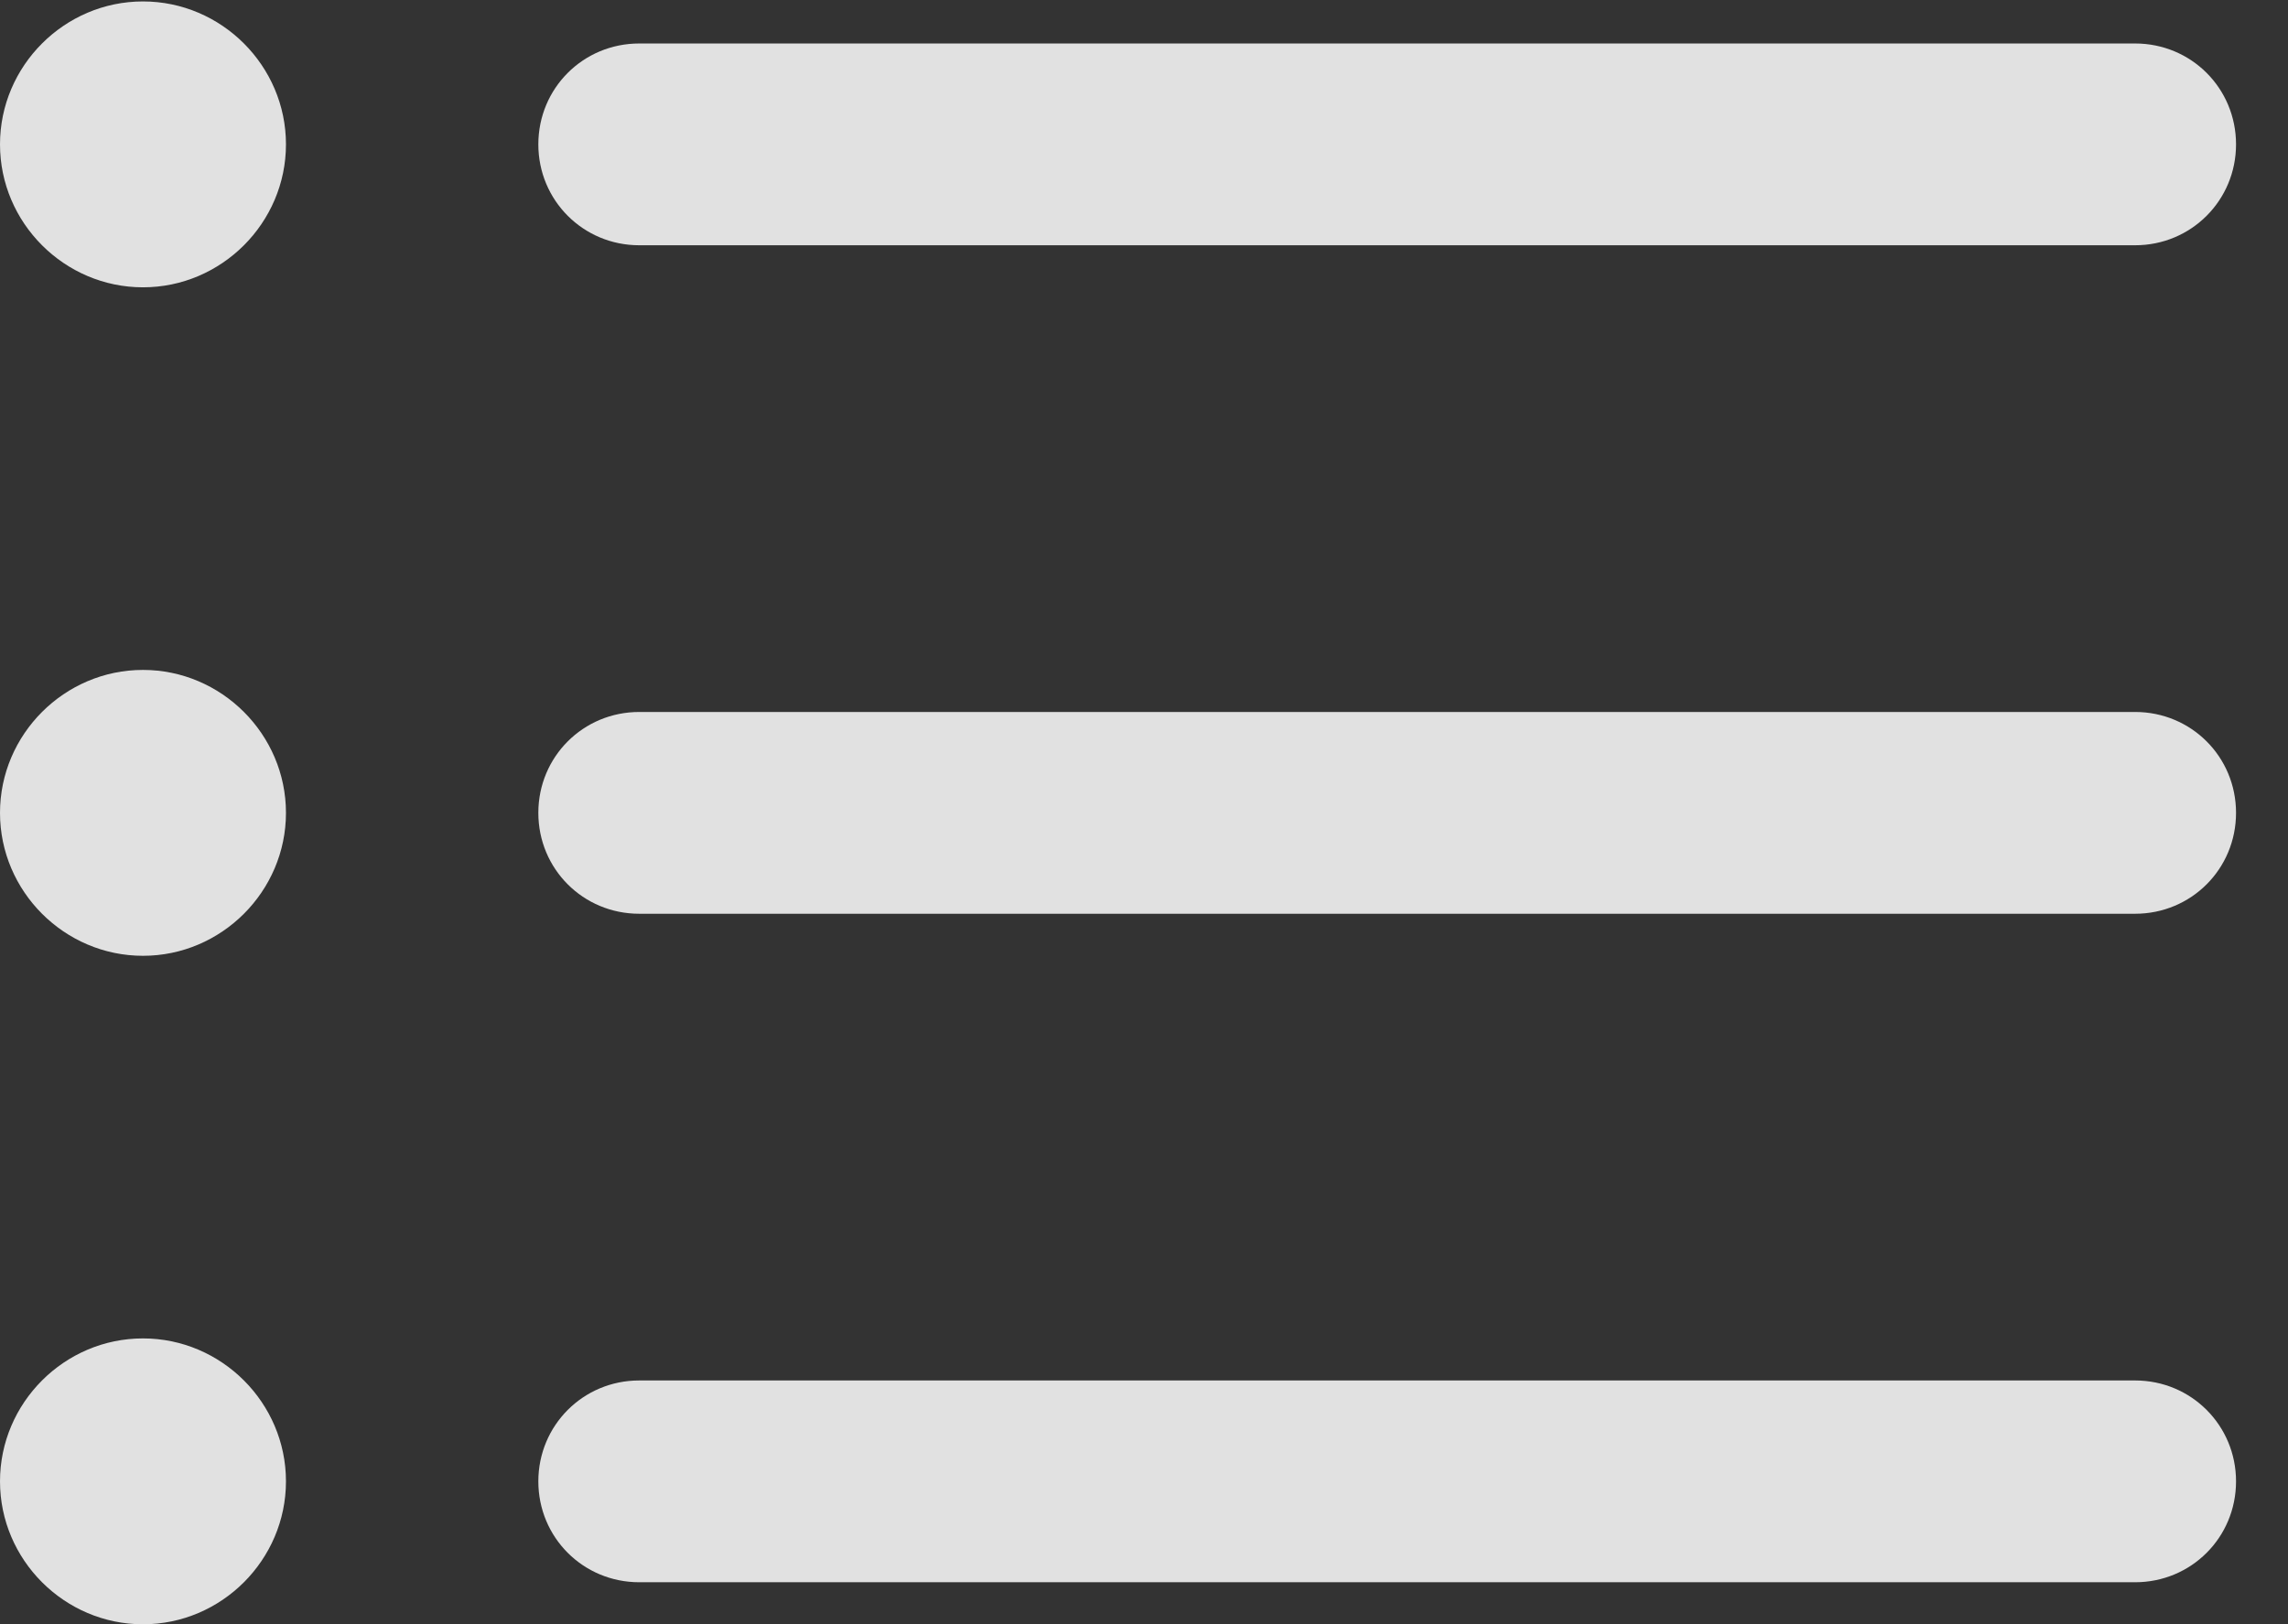 <?xml version="1.0" encoding="UTF-8"?>
<!--Generator: Apple Native CoreSVG 326-->
<!DOCTYPE svg
PUBLIC "-//W3C//DTD SVG 1.1//EN"
       "http://www.w3.org/Graphics/SVG/1.1/DTD/svg11.dtd">
<svg version="1.1" xmlns="http://www.w3.org/2000/svg" xmlns:xlink="http://www.w3.org/1999/xlink" viewBox="0 0 15.938 11.318">
 <rect x="0" y="0" width="15.938" height="11.318" fill="#333333" stroke="none"/>
 <g>
  <rect height="11.318" opacity="0" width="15.938" x="0" y="0"/>
  <path d="M4.453 11.025L14.873 11.025C15.264 11.025 15.576 10.713 15.576 10.322C15.576 9.932 15.264 9.619 14.873 9.619L4.453 9.619C4.062 9.619 3.75 9.932 3.75 10.322C3.75 10.713 4.062 11.025 4.453 11.025Z" fill="white" fill-opacity="0.85"/>
  <path d="M0.996 11.318C1.543 11.318 1.992 10.869 1.992 10.322C1.992 9.775 1.543 9.326 0.996 9.326C0.449 9.326 0 9.775 0 10.322C0 10.869 0.449 11.318 0.996 11.318Z" fill="white" fill-opacity="0.85"/>
  <path d="M4.453 6.367L14.873 6.367C15.264 6.367 15.576 6.055 15.576 5.664C15.576 5.273 15.264 4.961 14.873 4.961L4.453 4.961C4.062 4.961 3.75 5.273 3.75 5.664C3.75 6.055 4.062 6.367 4.453 6.367Z" fill="white" fill-opacity="0.85"/>
  <path d="M0.996 6.66C1.543 6.66 1.992 6.211 1.992 5.664C1.992 5.117 1.543 4.668 0.996 4.668C0.449 4.668 0 5.117 0 5.664C0 6.211 0.449 6.66 0.996 6.66Z" fill="white" fill-opacity="0.85"/>
  <path d="M4.453 1.709L14.873 1.709C15.264 1.709 15.576 1.396 15.576 1.006C15.576 0.615 15.264 0.303 14.873 0.303L4.453 0.303C4.062 0.303 3.75 0.615 3.75 1.006C3.75 1.396 4.062 1.709 4.453 1.709Z" fill="white" fill-opacity="0.85"/>
  <path d="M0.996 2.002C1.543 2.002 1.992 1.553 1.992 1.006C1.992 0.459 1.543 0.01 0.996 0.01C0.449 0.01 0 0.459 0 1.006C0 1.553 0.449 2.002 0.996 2.002Z" fill="white" fill-opacity="0.85"/>
 </g>
</svg>

